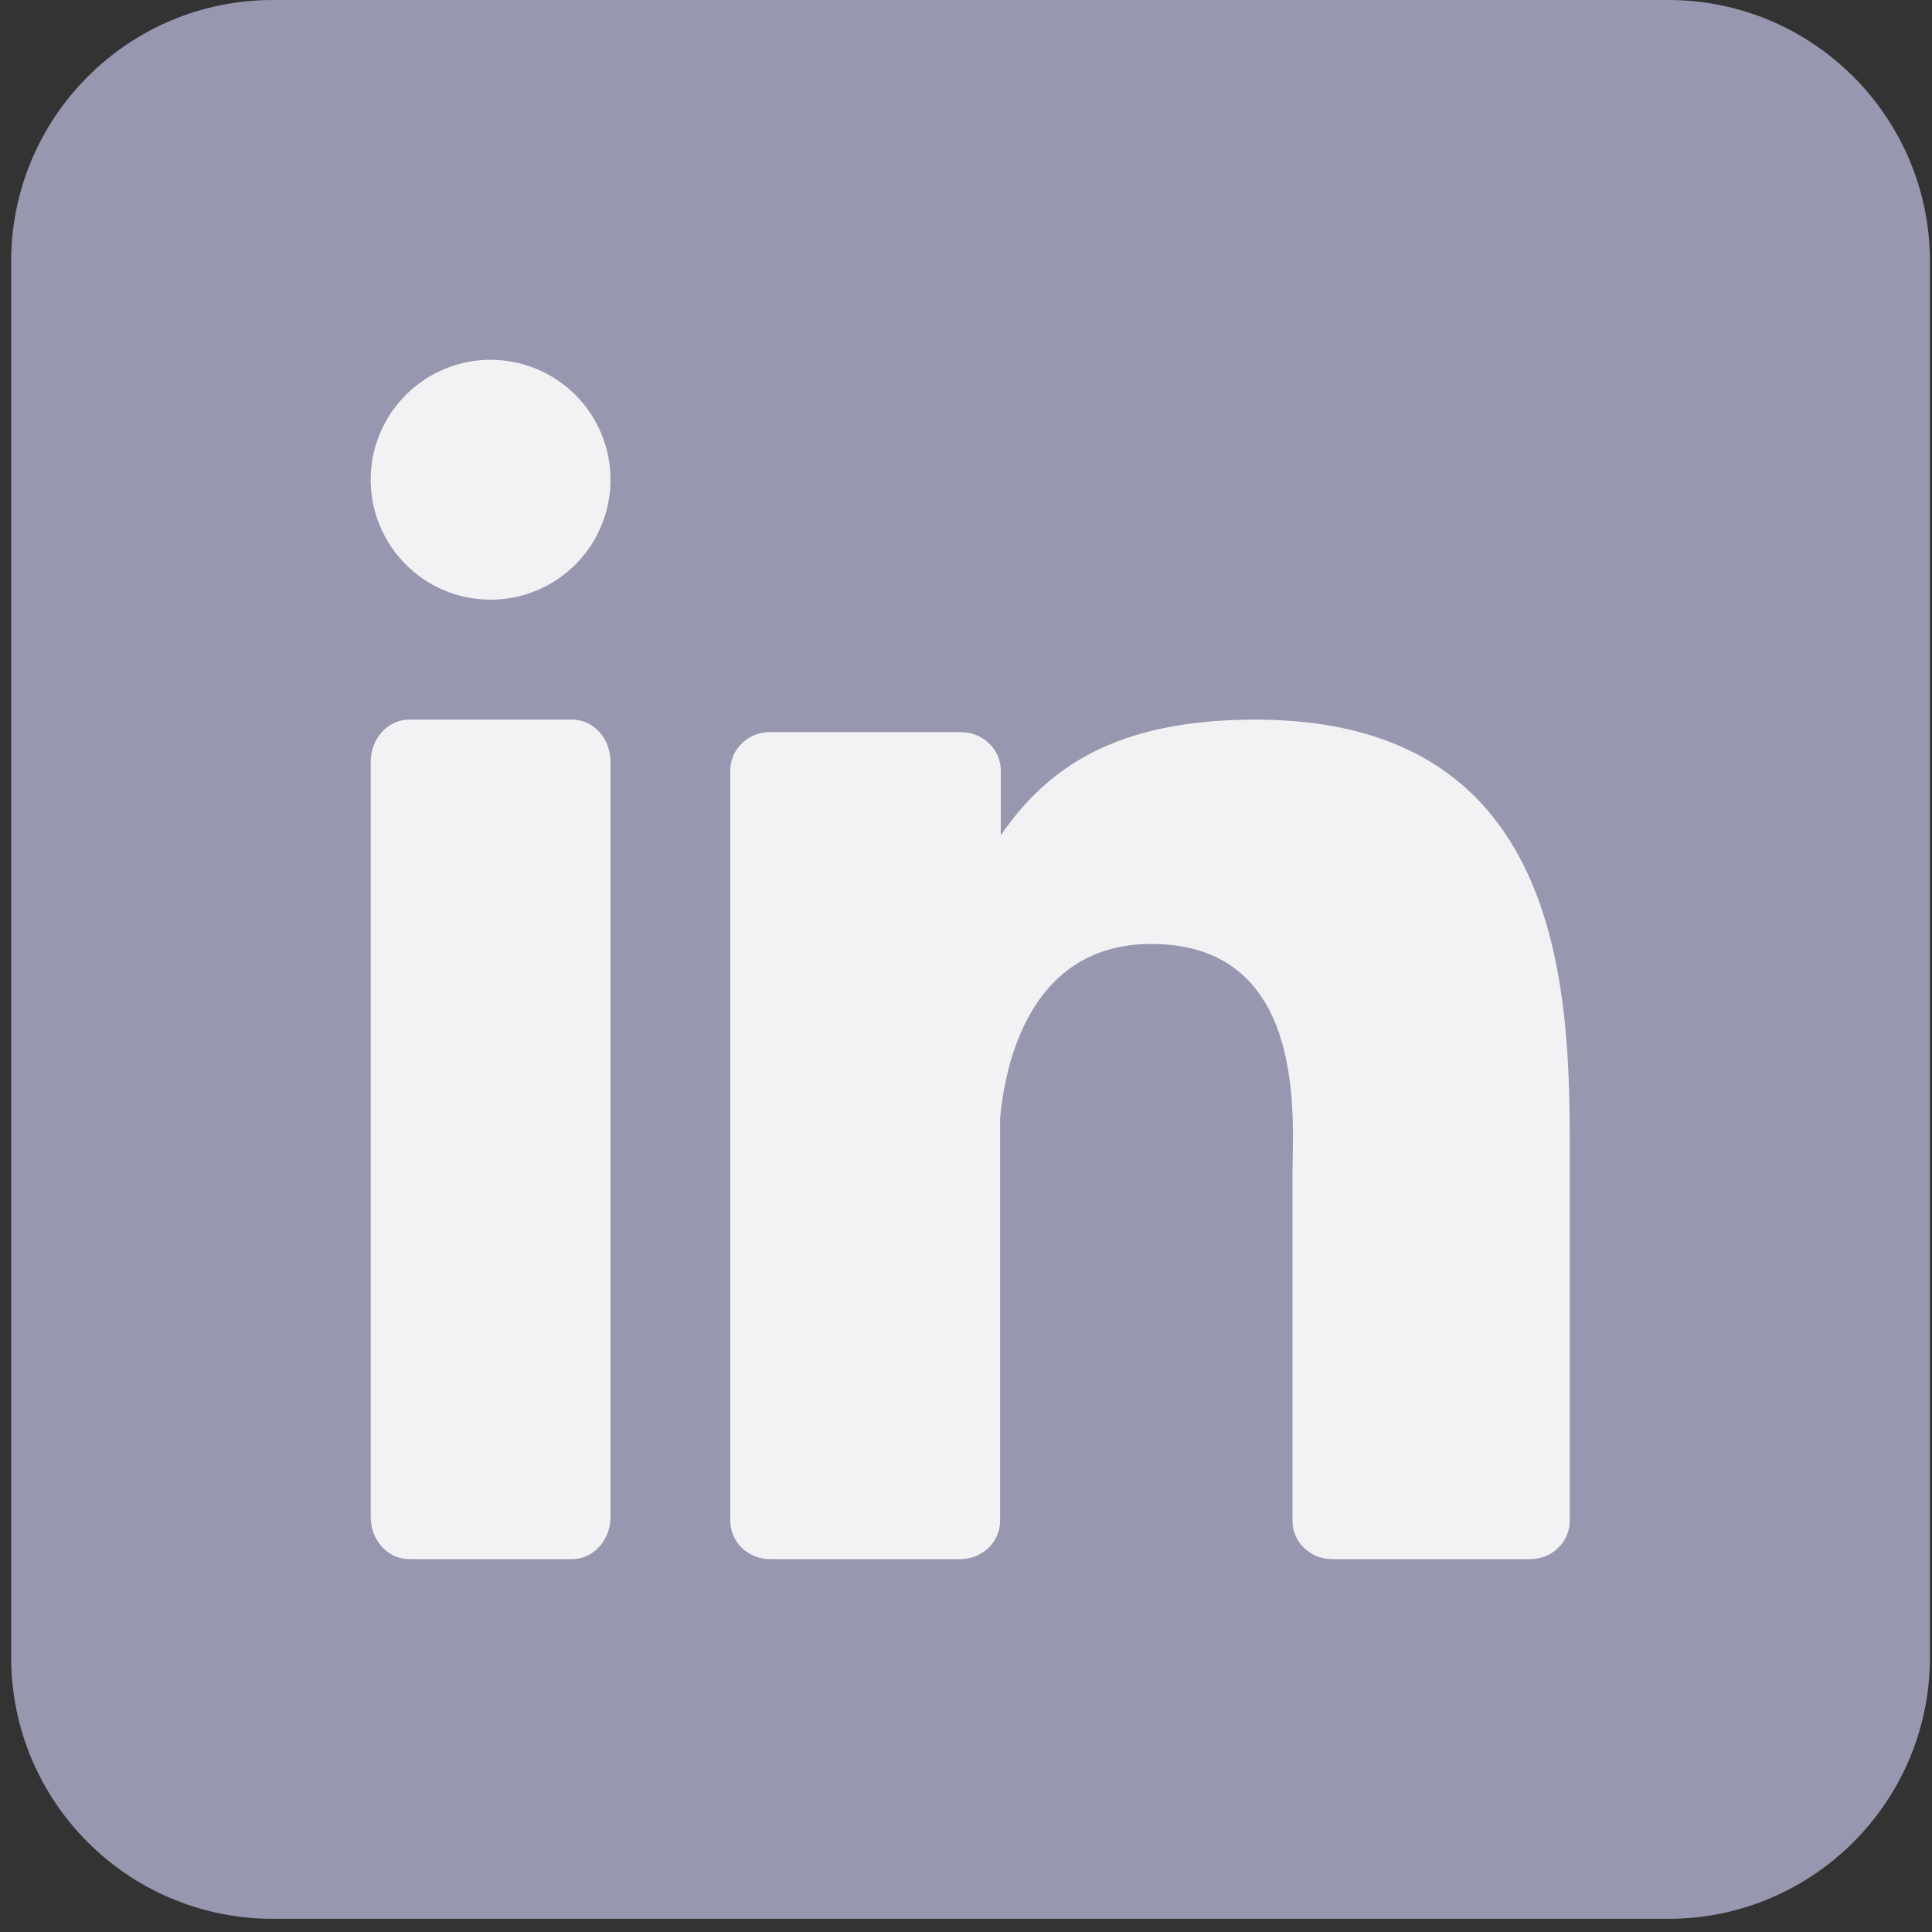 <svg width="17" height="17" viewBox="0 0 17 17" fill="none" xmlns="http://www.w3.org/2000/svg">
<rect x="0" y="0" width="17" height="17" fill="#333333" stroke="none"/>
<g clip-path="url(#clip0_8440_38025)">
<path d="M14.68 0H2.4C1.128 0 0.098 1.031 0.098 2.302V14.582C0.098 15.854 1.128 16.884 2.4 16.884H14.68C15.951 16.884 16.982 15.854 16.982 14.582V2.302C16.982 1.031 15.951 0 14.68 0Z" fill="#9897B0"/>
<path d="M5.372 4.221C5.372 4.43 5.31 4.634 5.194 4.808C5.078 4.981 4.914 5.116 4.721 5.196C4.528 5.276 4.316 5.297 4.111 5.256C3.906 5.216 3.718 5.115 3.571 4.967C3.423 4.82 3.323 4.632 3.282 4.427C3.241 4.222 3.262 4.01 3.342 3.817C3.422 3.625 3.557 3.46 3.731 3.344C3.904 3.228 4.108 3.166 4.317 3.166C4.597 3.166 4.865 3.277 5.063 3.475C5.261 3.673 5.372 3.941 5.372 4.221Z" fill="#F2F2F5"/>
<path d="M5.372 6.705V13.345C5.372 13.394 5.364 13.443 5.347 13.488C5.33 13.533 5.306 13.574 5.274 13.609C5.243 13.644 5.206 13.671 5.165 13.69C5.124 13.709 5.08 13.719 5.035 13.719H3.6C3.555 13.719 3.511 13.709 3.47 13.691C3.429 13.672 3.392 13.644 3.36 13.61C3.329 13.575 3.304 13.534 3.287 13.489C3.27 13.444 3.262 13.395 3.262 13.346V6.705C3.262 6.606 3.297 6.511 3.361 6.441C3.424 6.371 3.51 6.332 3.6 6.332H5.035C5.125 6.332 5.21 6.371 5.274 6.441C5.337 6.511 5.372 6.606 5.372 6.705Z" fill="#F2F2F5"/>
<path d="M13.813 10.214V13.381C13.813 13.426 13.804 13.47 13.786 13.511C13.769 13.552 13.743 13.589 13.71 13.62C13.678 13.652 13.639 13.677 13.597 13.694C13.554 13.71 13.509 13.719 13.463 13.719H11.723C11.677 13.719 11.631 13.71 11.588 13.694C11.546 13.677 11.507 13.652 11.475 13.62C11.442 13.589 11.416 13.552 11.399 13.511C11.381 13.47 11.372 13.426 11.373 13.381V10.312C11.373 9.854 11.512 8.306 10.131 8.306C9.061 8.306 8.843 9.365 8.8 9.841V13.381C8.8 13.47 8.764 13.555 8.7 13.618C8.635 13.681 8.547 13.718 8.455 13.719H6.775C6.729 13.719 6.683 13.71 6.641 13.693C6.599 13.676 6.56 13.651 6.528 13.62C6.495 13.589 6.47 13.551 6.452 13.51C6.435 13.47 6.426 13.426 6.426 13.381V6.779C6.426 6.735 6.435 6.691 6.452 6.65C6.47 6.609 6.495 6.572 6.528 6.541C6.56 6.509 6.599 6.484 6.641 6.467C6.683 6.45 6.729 6.442 6.775 6.442H8.455C8.548 6.442 8.637 6.477 8.703 6.541C8.769 6.604 8.806 6.69 8.806 6.779V7.35C9.203 6.775 9.791 6.332 11.047 6.332C13.829 6.332 13.813 8.838 13.813 10.214Z" fill="#F2F2F5"/>
</g>
<defs>
<clipPath id="clip0_8440_38025">
<rect width="16.884" height="16.884" fill="white" transform="translate(0.098)"/>
</clipPath>
</defs>
</svg>
